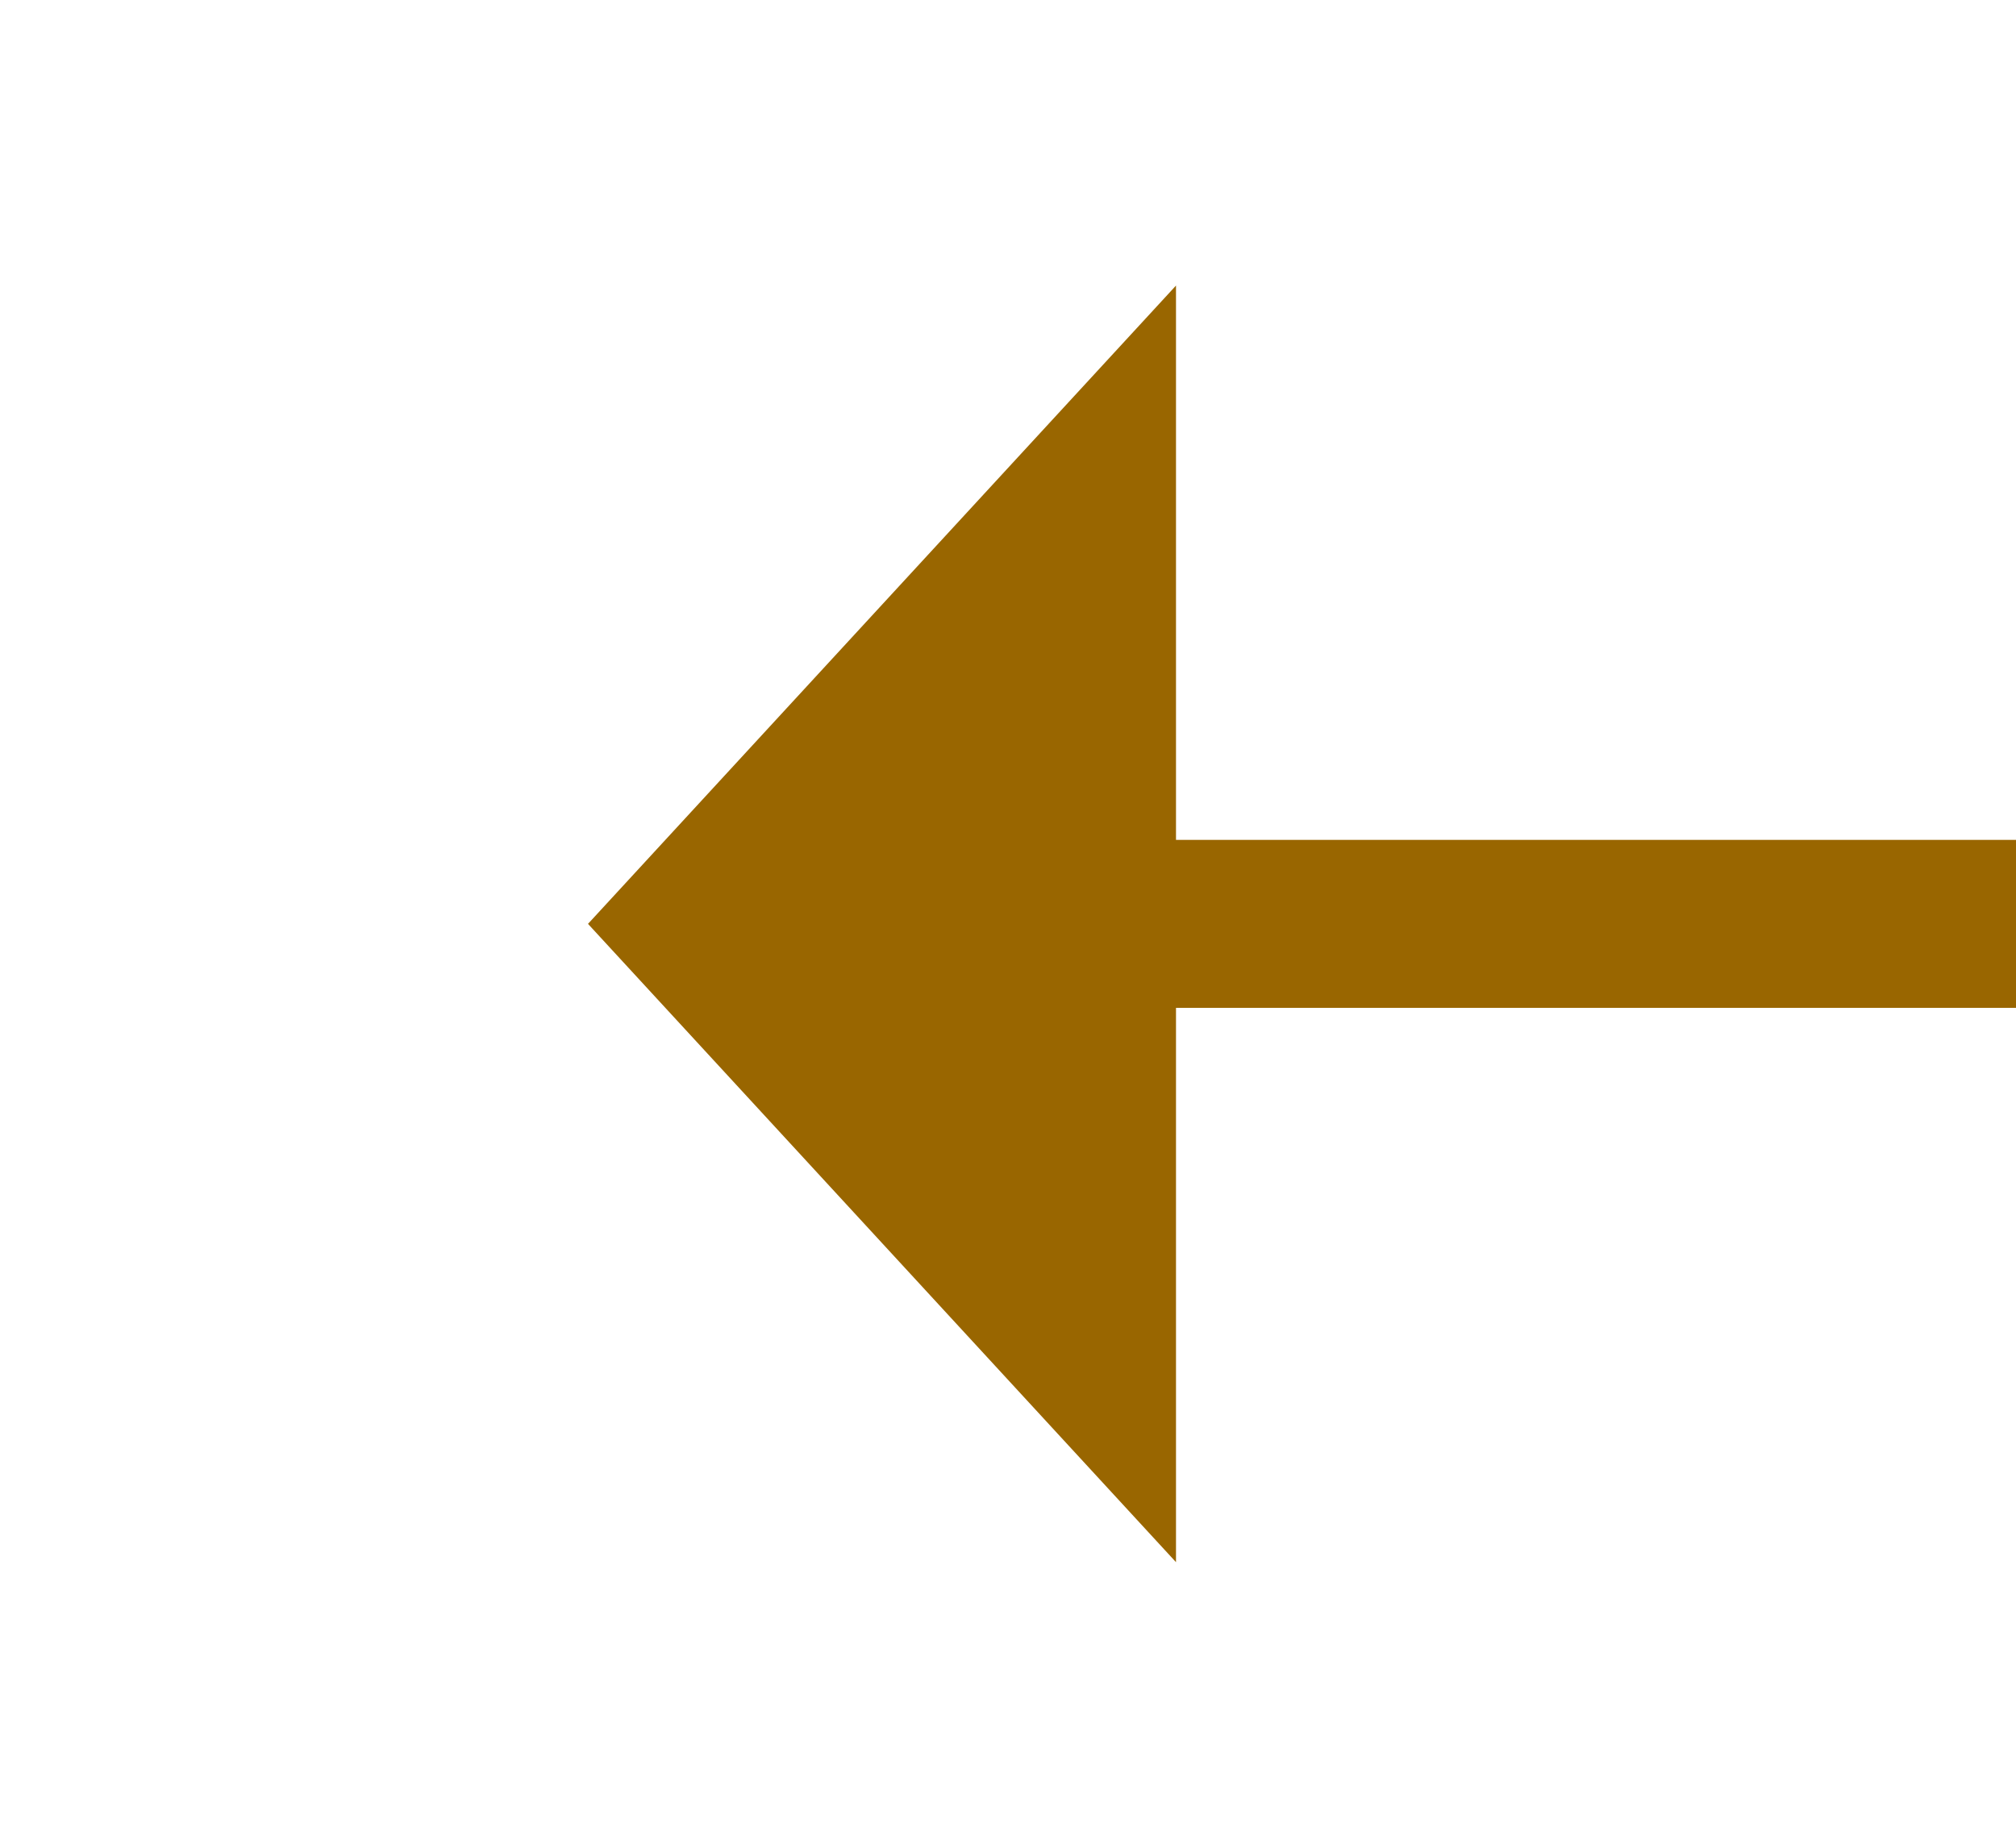﻿<?xml version="1.0" encoding="utf-8"?>
<svg version="1.1" xmlns:xlink="http://www.w3.org/1999/xlink" width="24px" height="22px" preserveAspectRatio="xMinYMid meet" viewBox="524 1515  24 20" xmlns="http://www.w3.org/2000/svg">
  <path d="M 722 1532.6  L 729 1525  L 722 1517.4  L 722 1532.6  Z " fill-rule="nonzero" fill="#996600" stroke="none" transform="matrix(-1 1.22460635382238E-16 -1.22460635382238E-16 -1 1260 3050 )" />
  <path d="M 531 1525  L 723 1525  " stroke-width="2" stroke="#996600" fill="none" transform="matrix(-1 1.22460635382238E-16 -1.22460635382238E-16 -1 1260 3050 )" />
</svg>